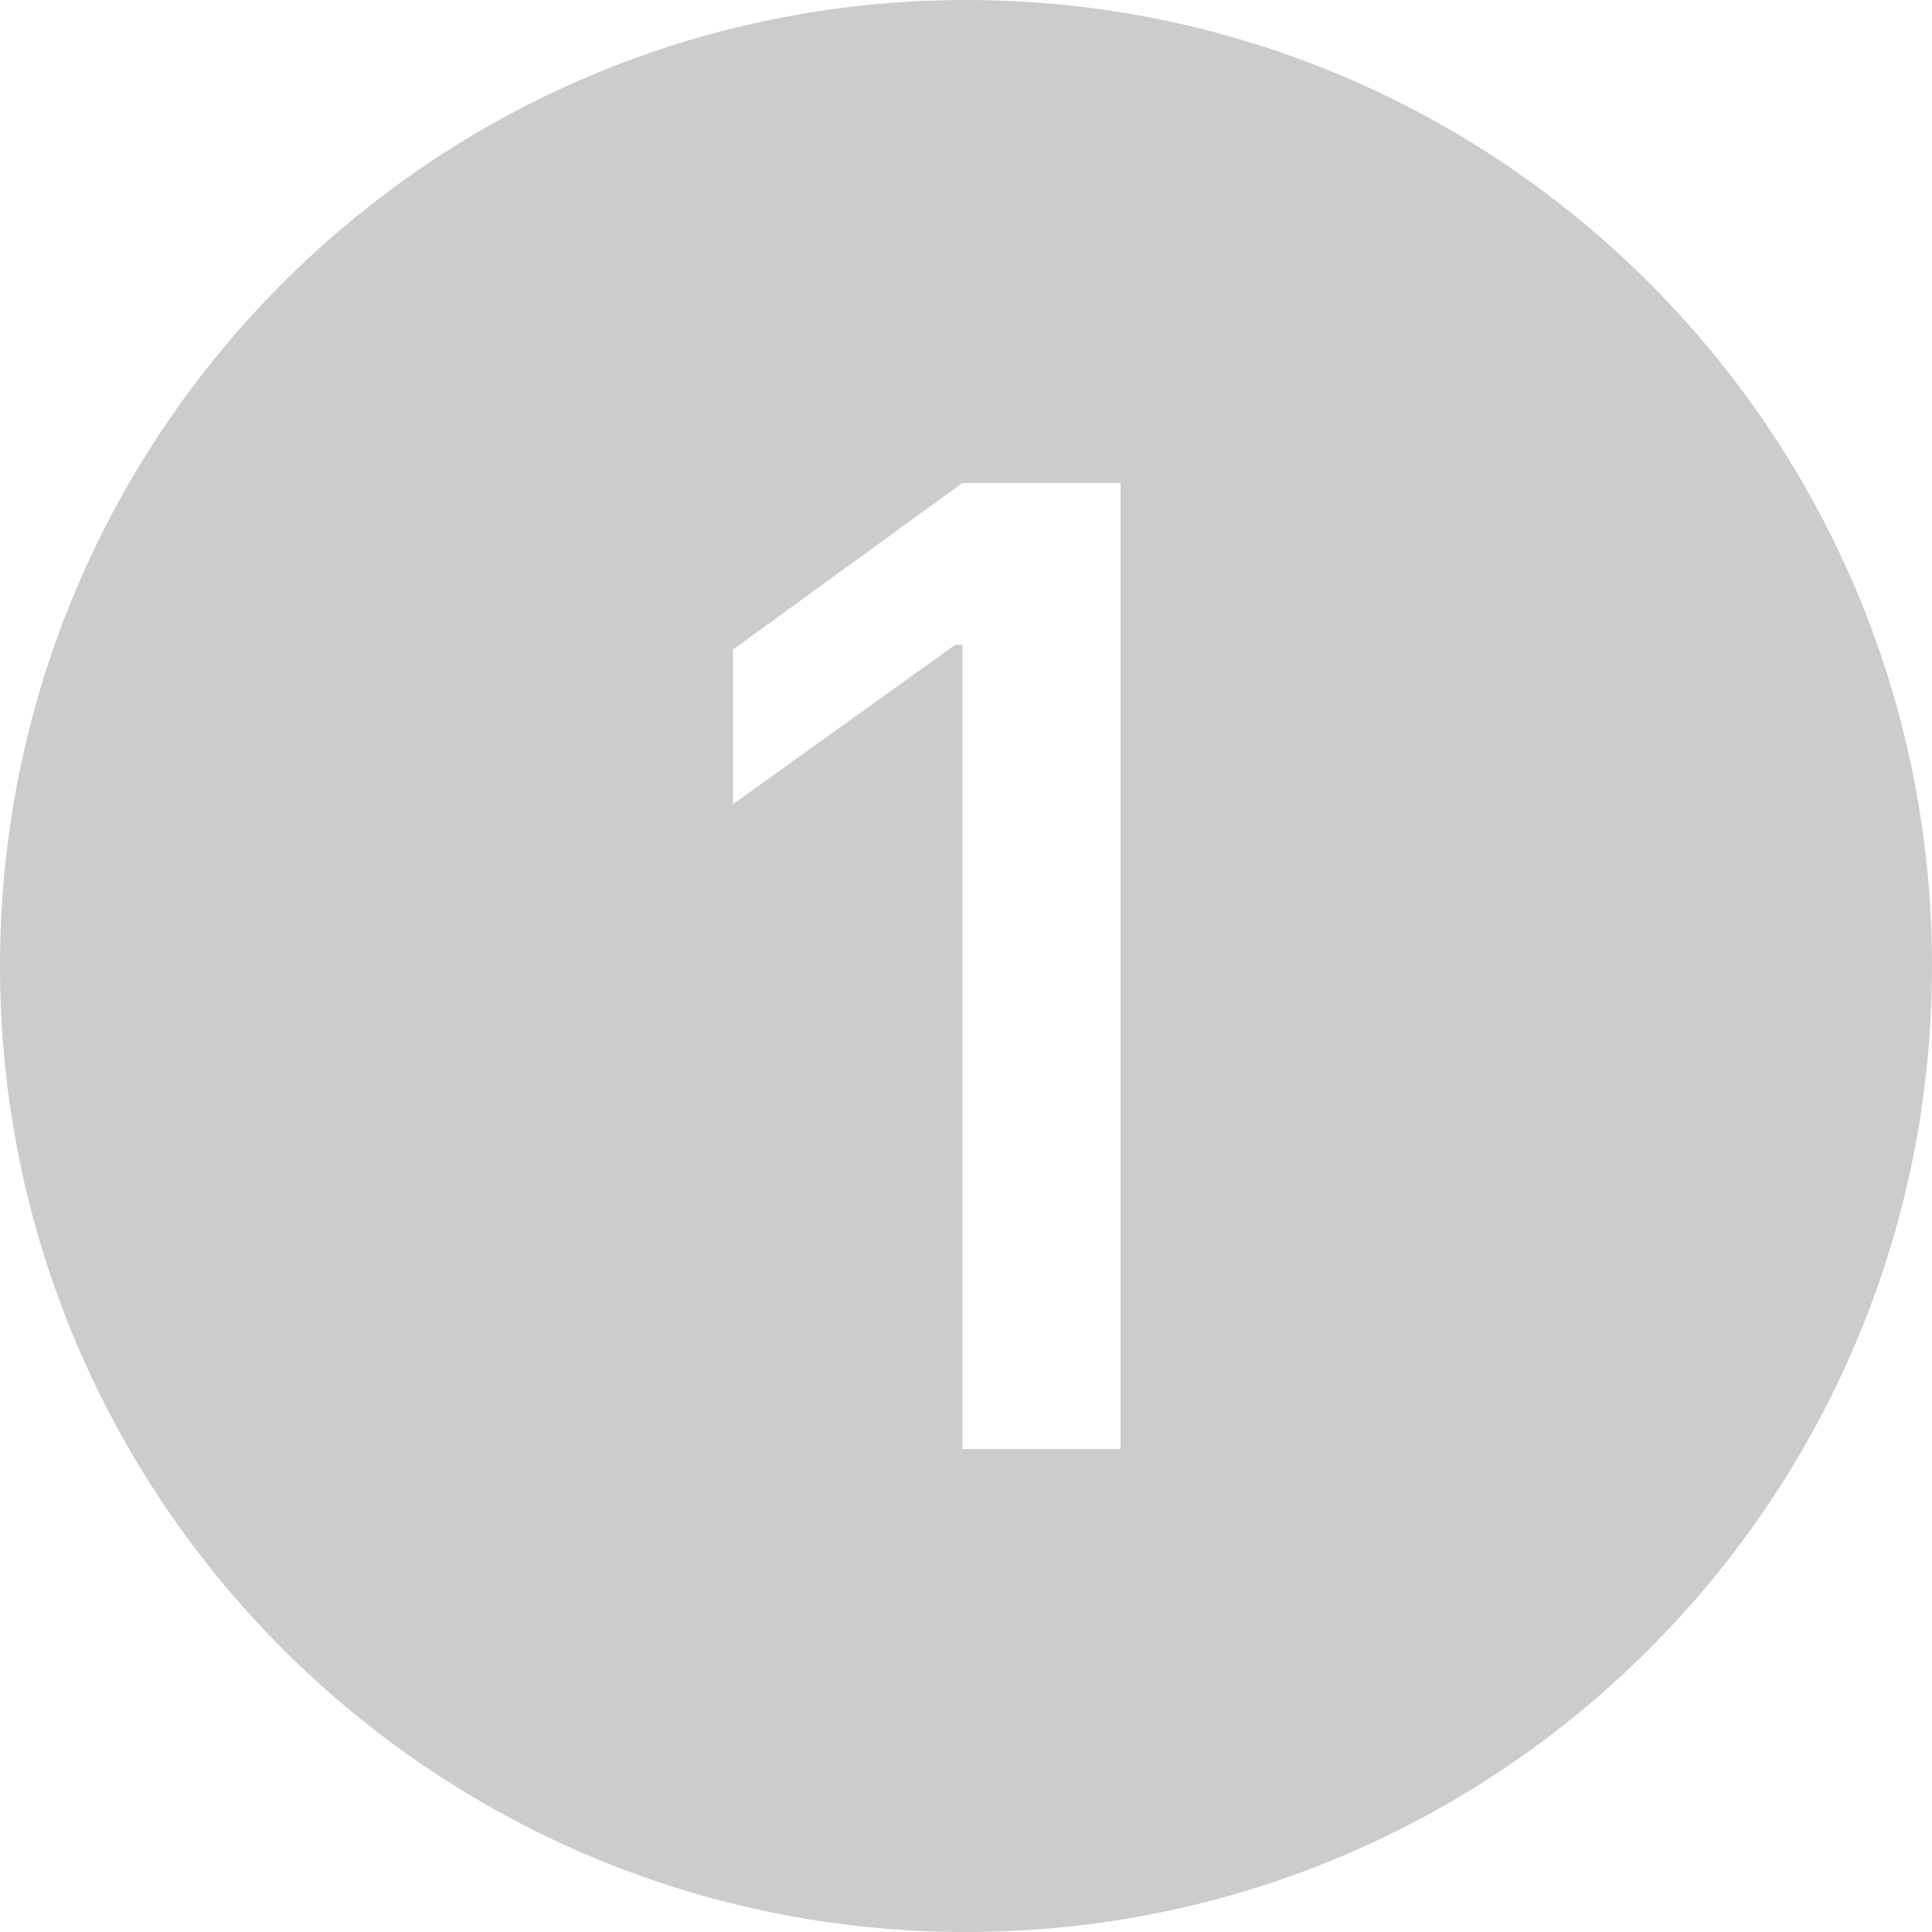 <?xml version="1.0" encoding="utf-8"?>
<!-- Generator: Adobe Illustrator 16.0.0, SVG Export Plug-In . SVG Version: 6.00 Build 0)  -->
<!DOCTYPE svg PUBLIC "-//W3C//DTD SVG 1.1//EN" "http://www.w3.org/Graphics/SVG/1.1/DTD/svg11.dtd">
<svg version="1.1" id="Layer_1" xmlns="http://www.w3.org/2000/svg" xmlns:xlink="http://www.w3.org/1999/xlink" x="0px" y="0px"
	 width="16px" height="16px" viewBox="0 0 16 16" enable-background="new 0 0 16 16" xml:space="preserve">
<g id="XMLID_1_">
	<g>
		<path fill="#CCCCCC" d="M8,0c4.42,0,8,3.58,8,8s-3.58,8-8,8s-8-3.58-8-8S3.58,0,8,0z M9.28,12V4H7.97l-1.9,1.38v1.28l1.84-1.32
			h0.06V12H9.28z"/>
	</g>
	<g>
	</g>
</g>
</svg>

